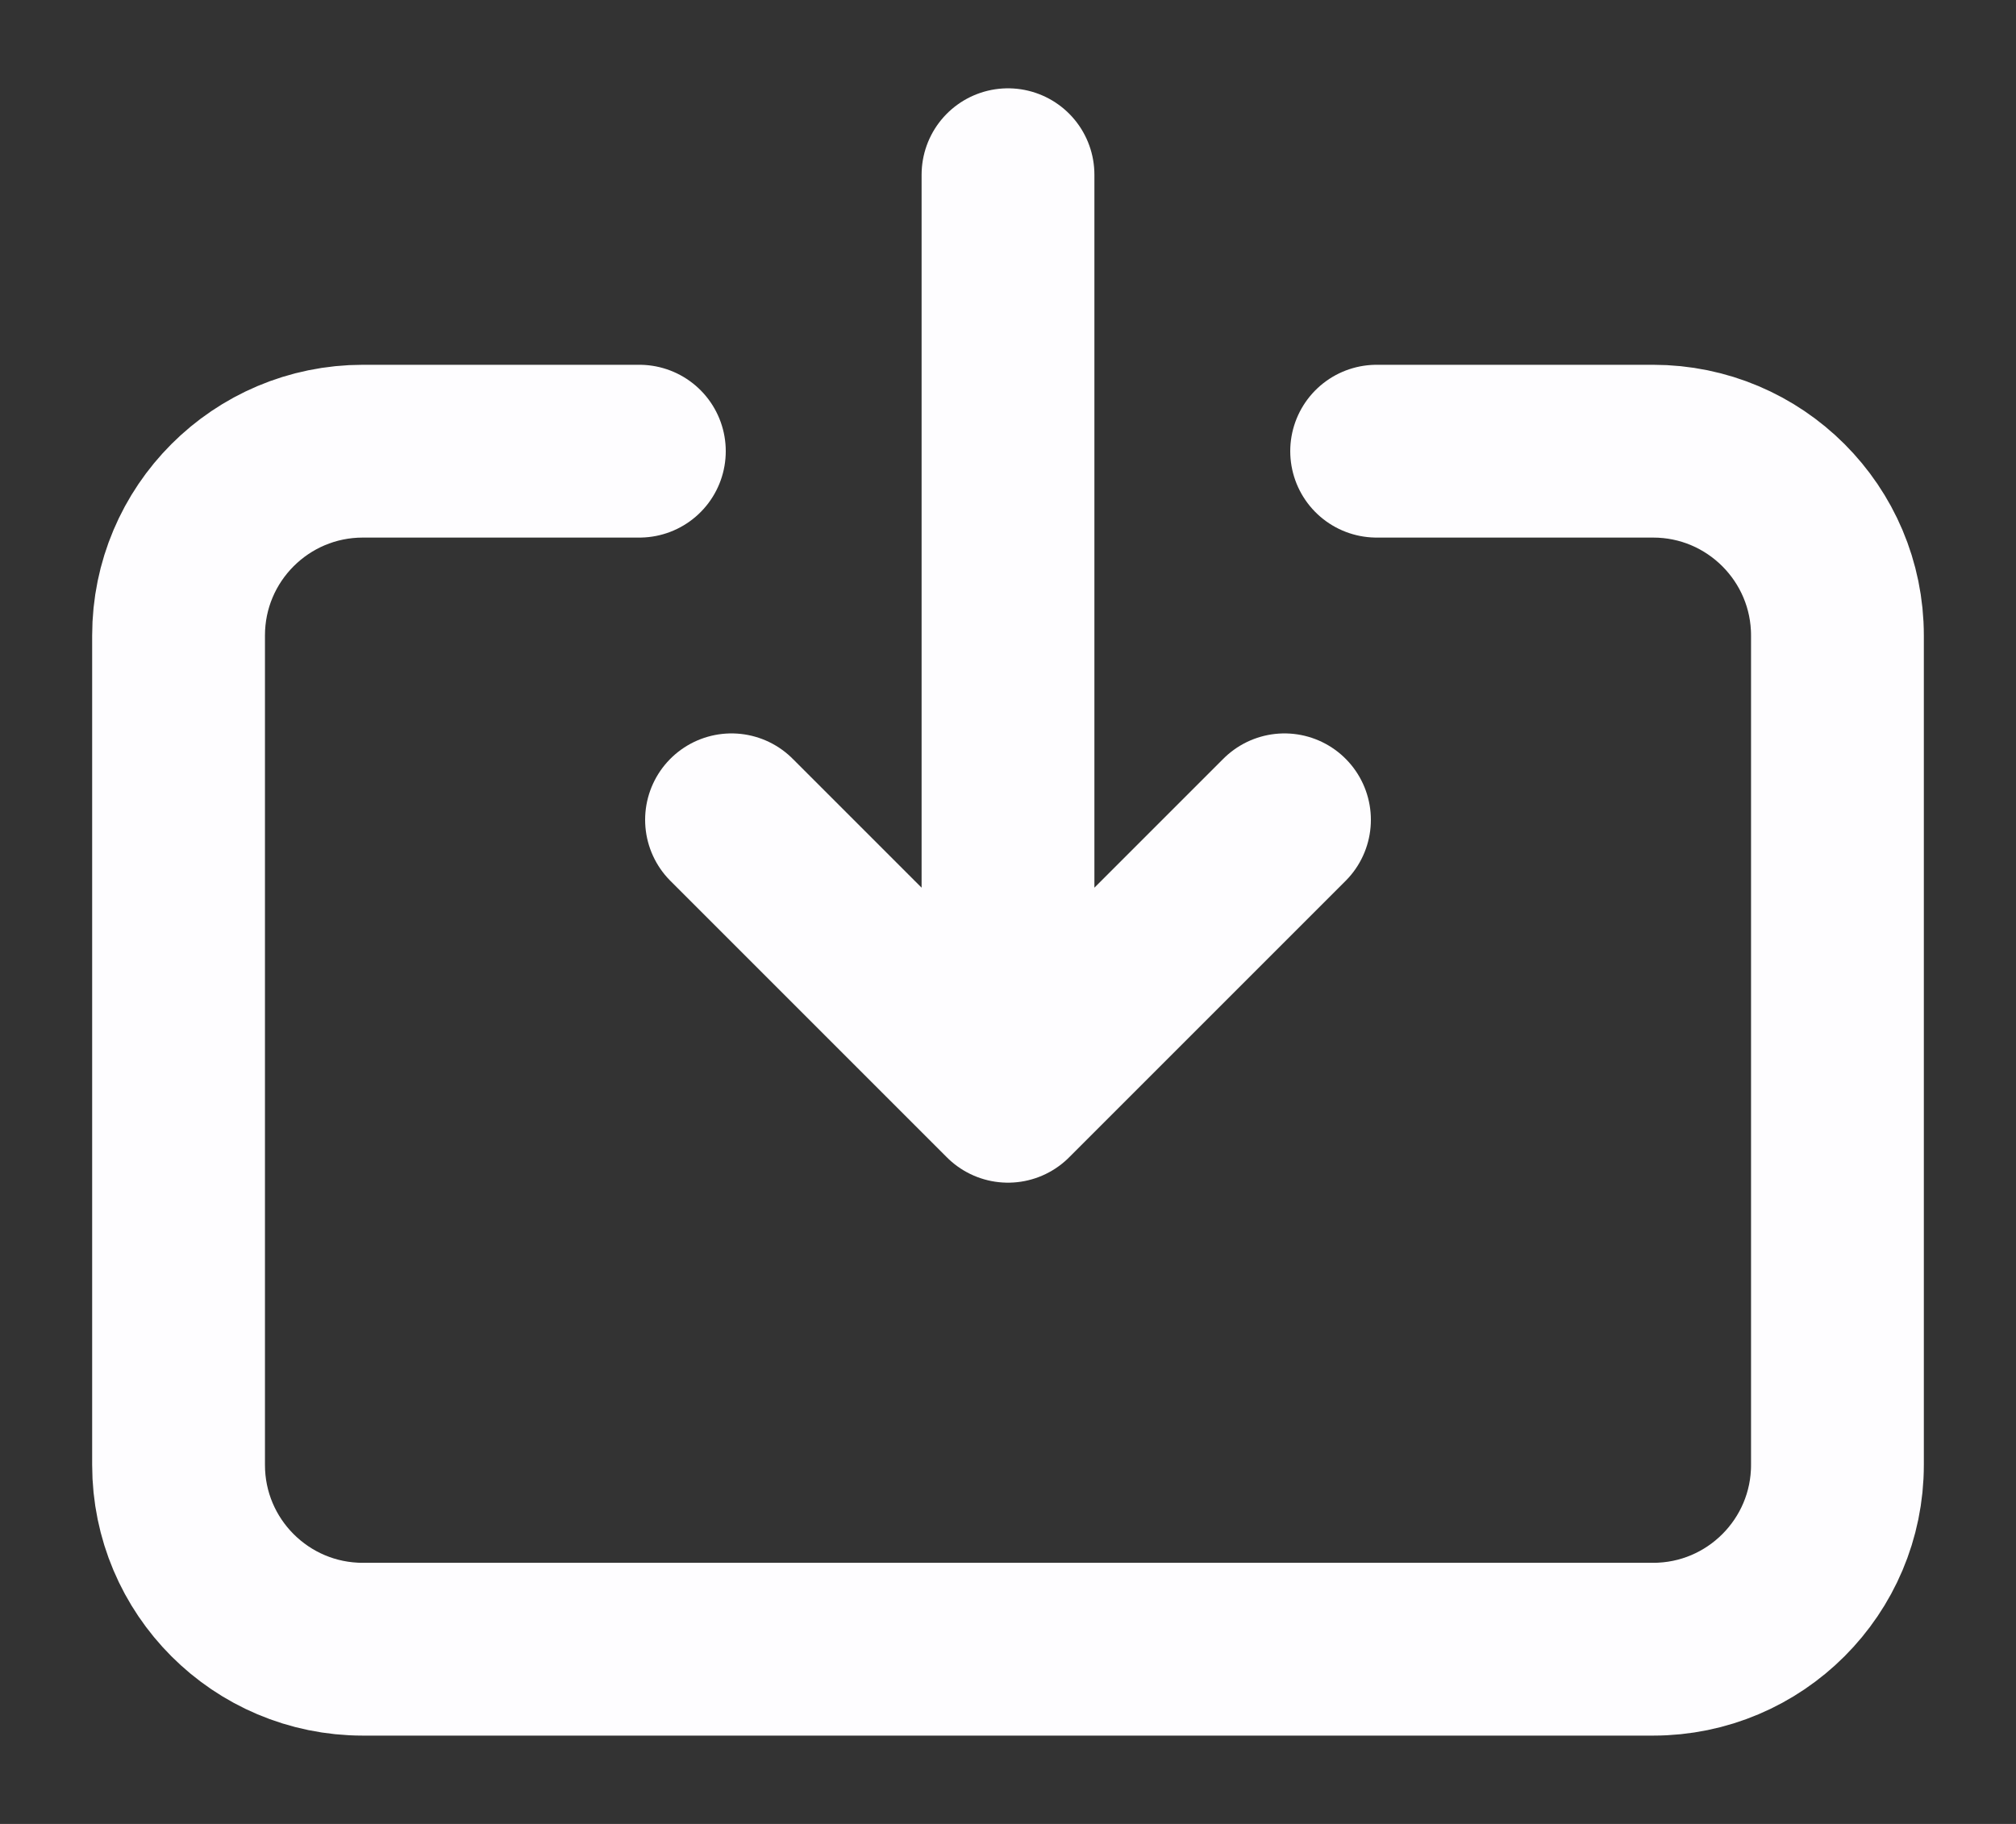 <svg width="21" height="19" viewBox="0 0 21 19" fill="none" xmlns="http://www.w3.org/2000/svg">
<rect x="0" y="0" width="21" height="19" fill="#333333" stroke="none"/>
<path d="M6.66 4.7H3.78C2.719 4.7 1.86 5.56 1.86 6.62V15.26C1.86 16.32 2.719 17.18 3.78 17.18H17.22C18.28 17.18 19.14 16.32 19.14 15.26V6.62C19.14 5.56 18.28 4.7 17.22 4.7H14.34M13.38 8.54L10.5 11.42M10.5 11.42L7.62 8.54M10.5 11.42V1.82" stroke="#FEFDFF" stroke-width="1.8" stroke-linecap="round" stroke-linejoin="round"/>
</svg>
